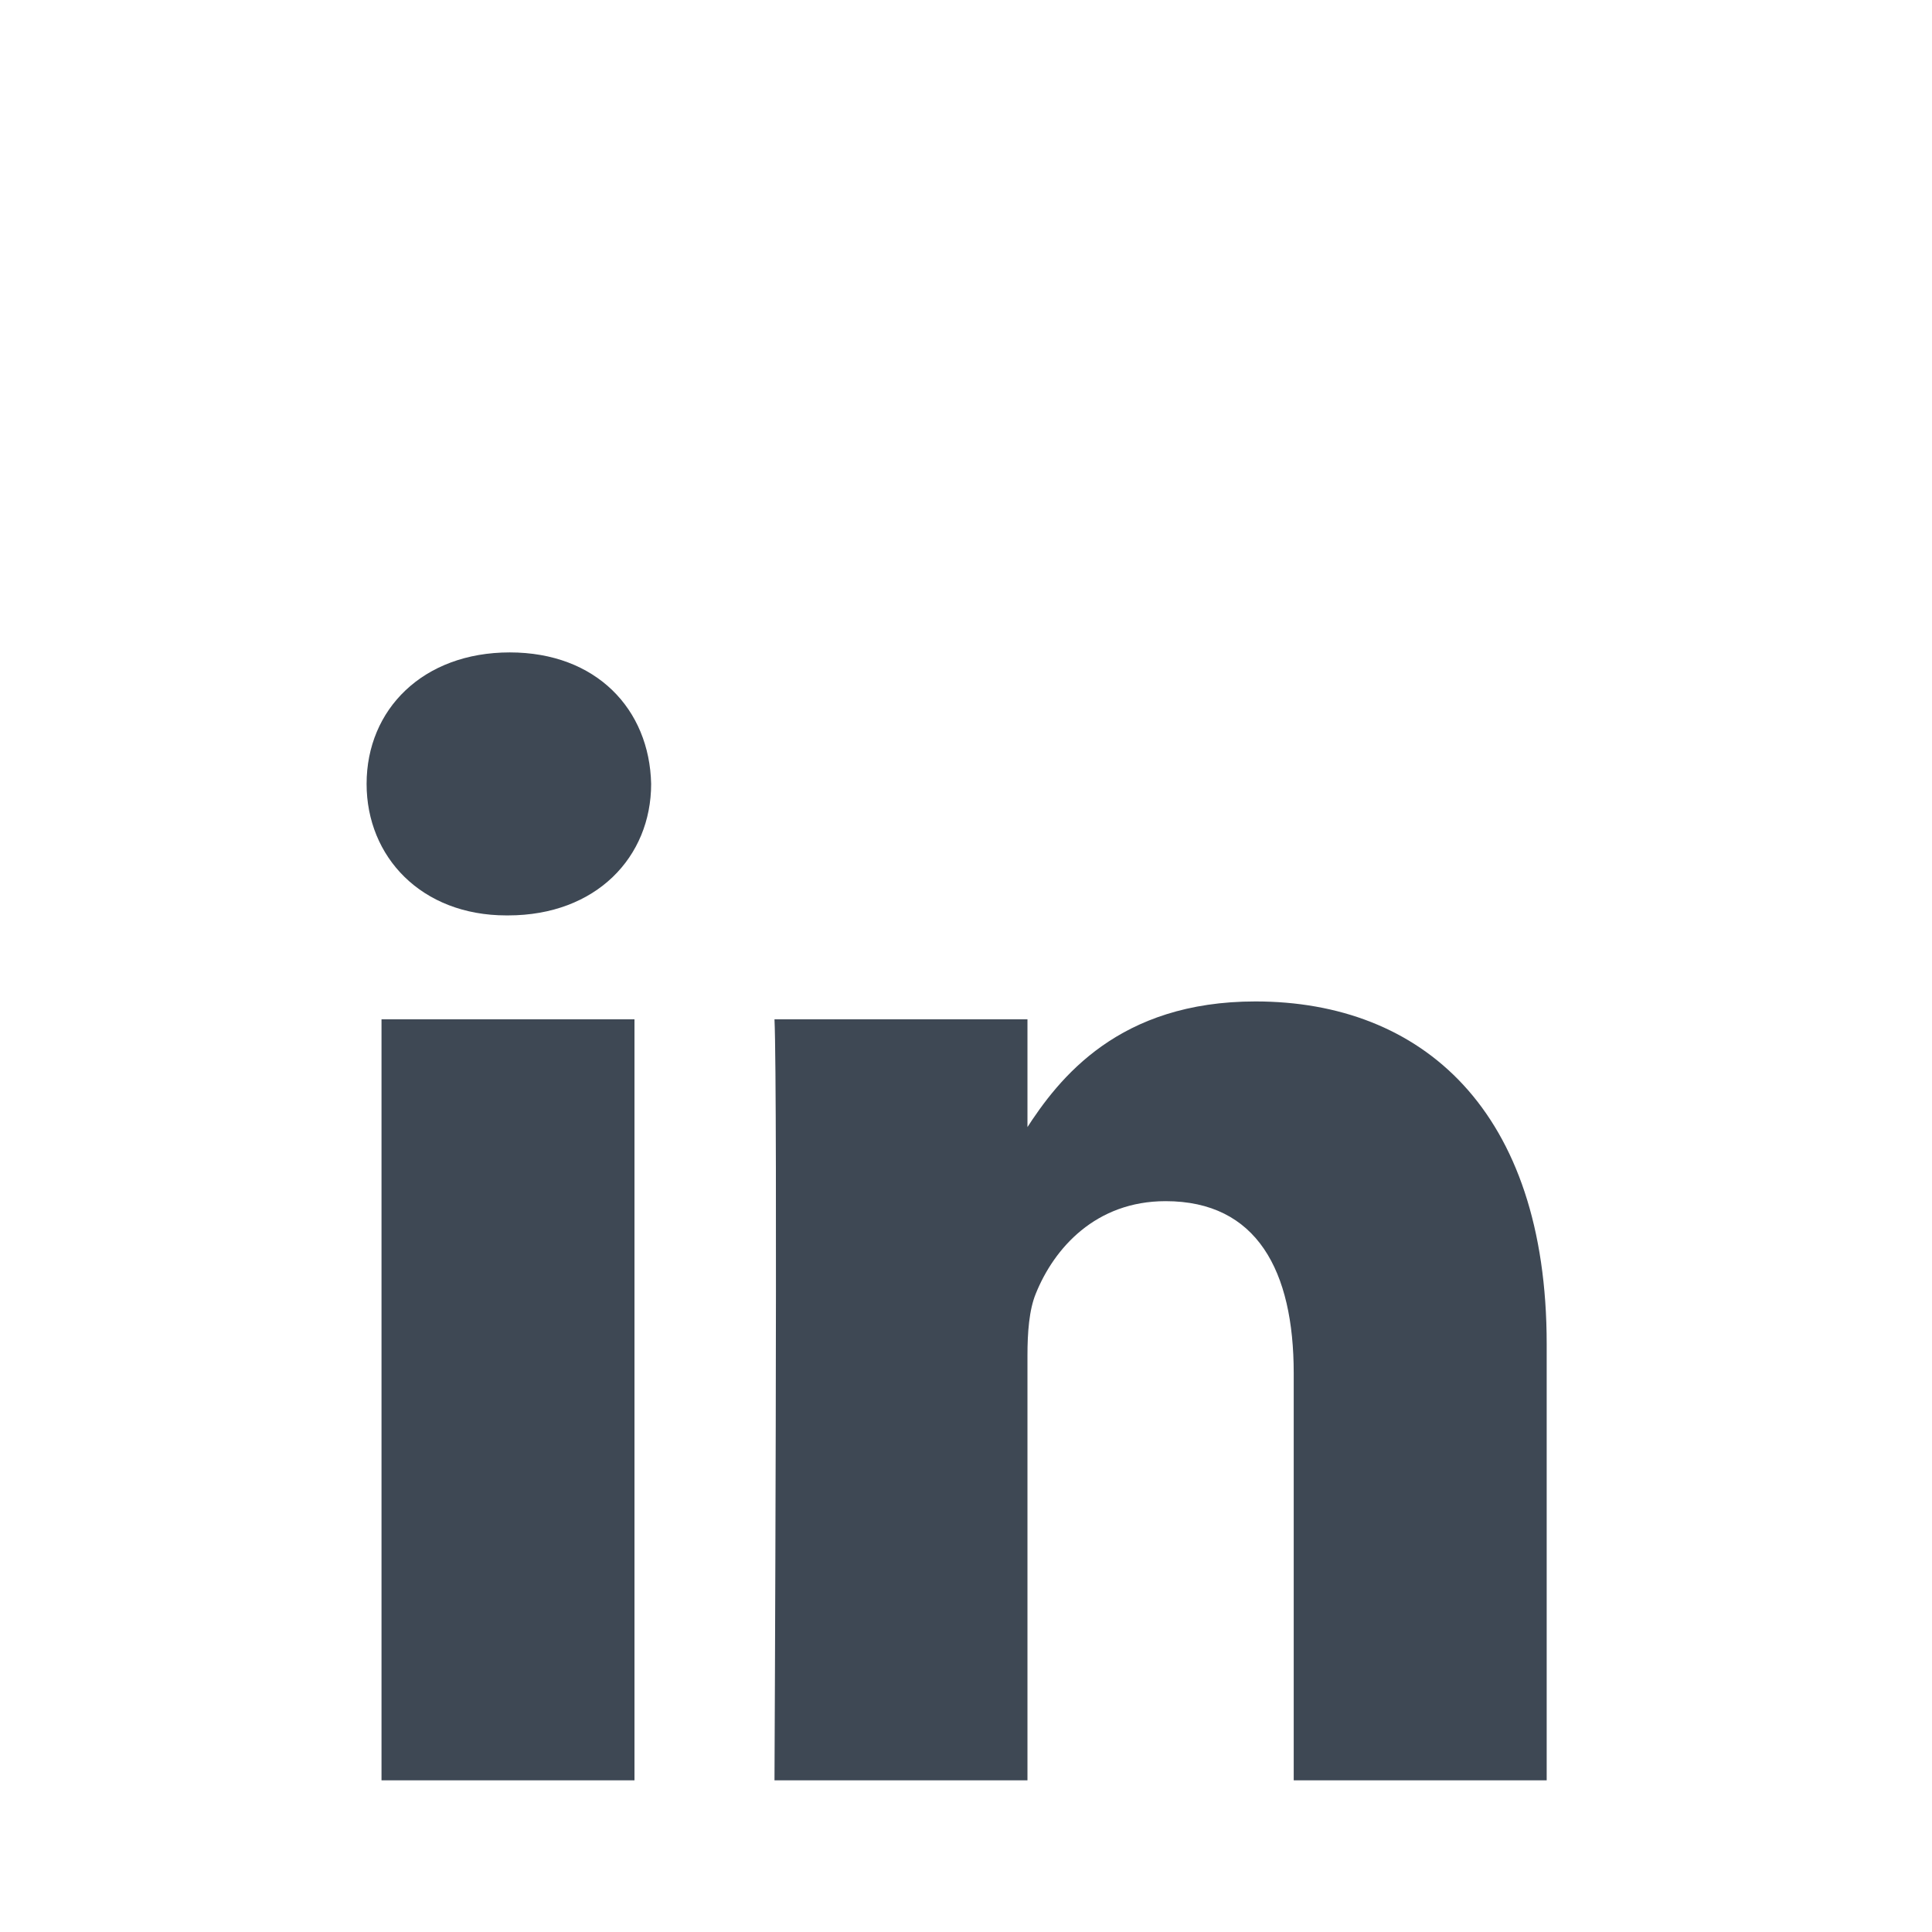 <svg width="32" height="32" viewBox="0 0 32 32" fill="none" xmlns="http://www.w3.org/2000/svg">
<mask id="mask0_137_4022" style="mask-type:luminance" maskUnits="userSpaceOnUse" x="2" y="2" width="28" height="29">
<path d="M30 2H2V30.112H30V2Z" fill="white"/>
</mask>
<g mask="url(#mask0_137_4022)">
<g filter="url(#filter0_d_137_4022)">
<path d="M2 4.062C2 2.955 2.927 2.056 4.069 2.056H27.931C29.074 2.056 30 2.955 30 4.062V28.051C30 29.158 29.074 30.056 27.931 30.056H4.069C2.927 30.056 2 29.159 2 28.051V4.062Z" fill="white"/>
<path d="M10.509 25.488V12.883H6.319V25.488H10.509ZM8.415 11.162C9.876 11.162 10.785 10.194 10.785 8.984C10.758 7.747 9.876 6.806 8.443 6.806C7.009 6.806 6.072 7.747 6.072 8.984C6.072 10.194 6.981 11.162 8.387 11.162L8.415 11.162ZM12.828 25.488H17.018V18.45C17.018 18.073 17.045 17.696 17.156 17.427C17.459 16.674 18.148 15.895 19.306 15.895C20.821 15.895 21.428 17.051 21.428 18.745V25.488H25.618V18.261C25.618 14.389 23.551 12.587 20.794 12.587C18.534 12.587 17.542 13.85 16.99 14.711H17.018V12.883H12.828C12.883 14.066 12.828 25.488 12.828 25.488Z" fill="#3E4854"/>
</g>
</g>
<defs>
<filter id="filter0_d_137_4022" x="-2" y="2.056" width="36" height="36" filterUnits="userSpaceOnUse" color-interpolation-filters="sRGB">
<feFlood flood-opacity="0" result="BackgroundImageFix"/>
<feColorMatrix in="SourceAlpha" type="matrix" values="0 0 0 0 0 0 0 0 0 0 0 0 0 0 0 0 0 0 127 0" result="hardAlpha"/>
<feOffset dy="4"/>
<feGaussianBlur stdDeviation="2"/>
<feComposite in2="hardAlpha" operator="out"/>
<feColorMatrix type="matrix" values="0 0 0 0 0 0 0 0 0 0 0 0 0 0 0 0 0 0 0.25 0"/>
<feBlend mode="normal" in2="BackgroundImageFix" result="effect1_dropShadow_137_4022"/>
<feBlend mode="normal" in="SourceGraphic" in2="effect1_dropShadow_137_4022" result="shape"/>
</filter>
</defs>
</svg>
